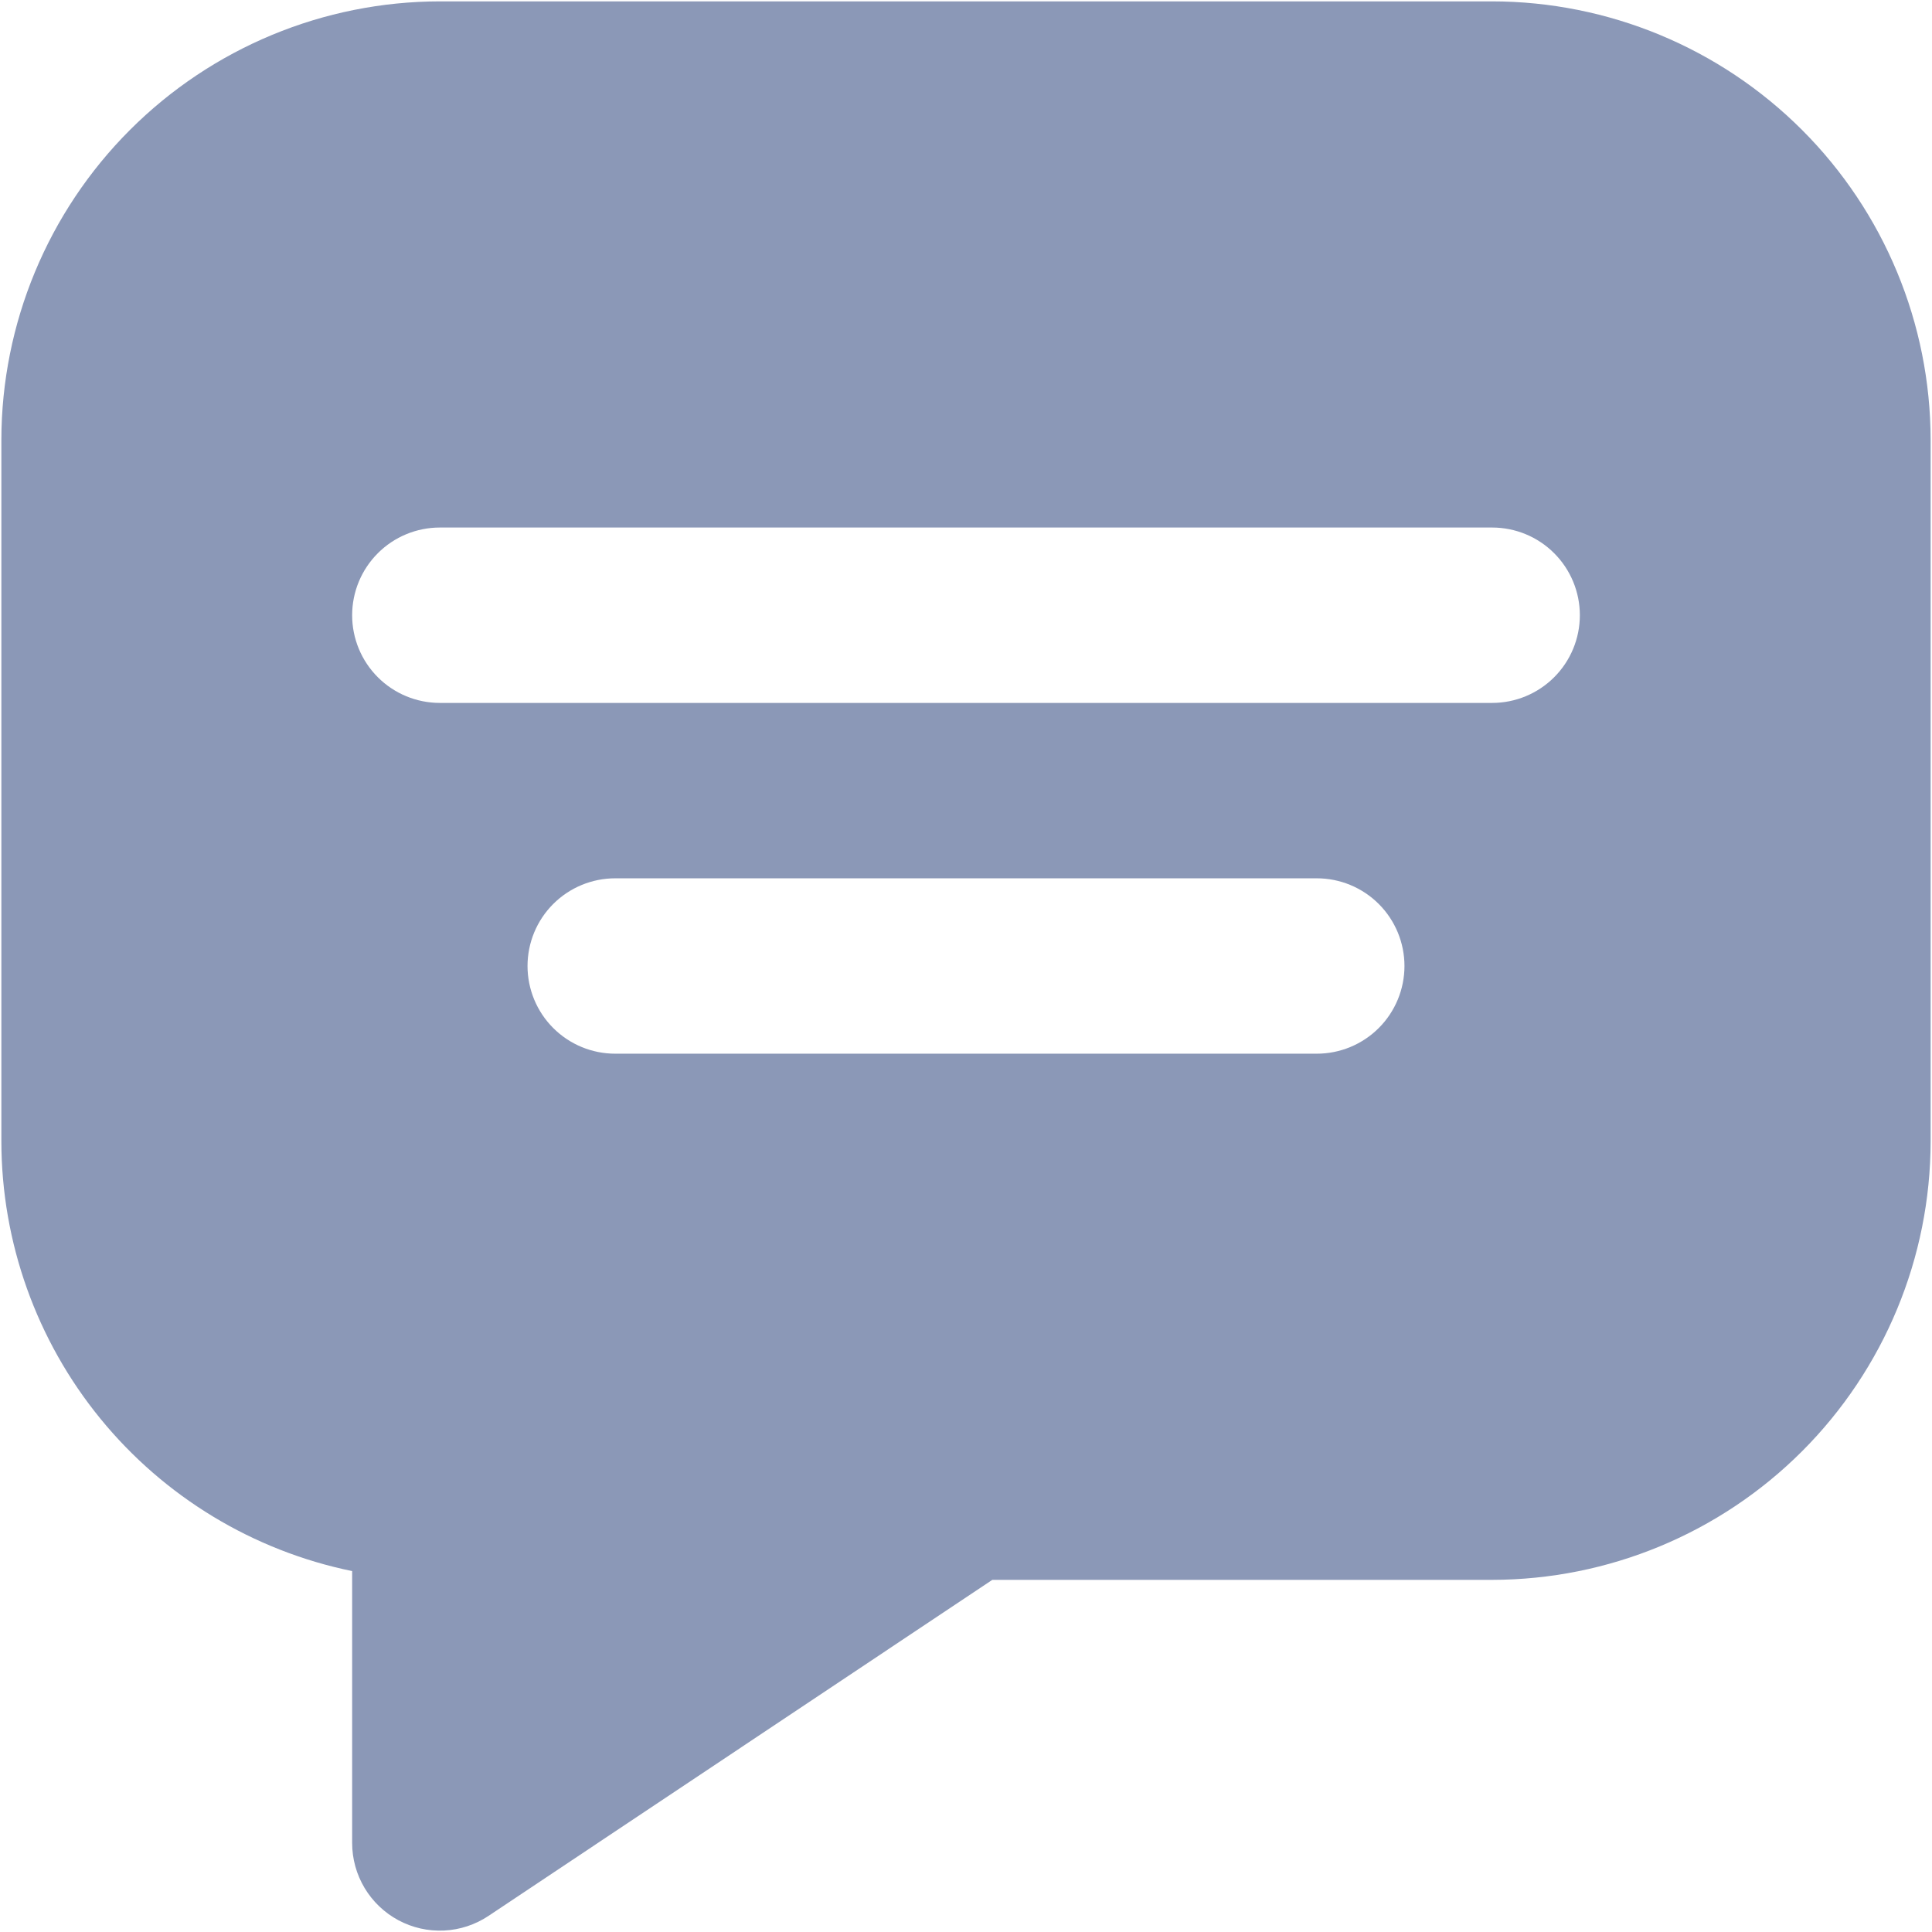 <svg width="470" height="470" viewBox="0 0 470 470" fill="none" xmlns="http://www.w3.org/2000/svg">
<path d="M363 0.333H107C78.72 0.367 51.609 11.616 31.612 31.613C11.616 51.609 0.367 78.721 0.333 107V277.667C0.364 302.247 8.868 326.065 24.412 345.107C39.956 364.148 61.59 377.249 85.666 382.2V448.333C85.666 452.196 86.714 455.986 88.698 459.299C90.683 462.612 93.53 465.325 96.935 467.147C100.341 468.969 104.177 469.832 108.035 469.645C111.892 469.457 115.627 468.226 118.84 466.083L241.4 384.333H363C391.279 384.299 418.39 373.051 438.387 353.054C458.384 333.057 469.632 305.946 469.666 277.667V107C469.632 78.721 458.384 51.609 438.387 31.613C418.39 11.616 391.279 0.367 363 0.333ZM320.333 256.333H149.666C144.008 256.333 138.582 254.086 134.581 250.085C130.581 246.084 128.333 240.658 128.333 235C128.333 229.342 130.581 223.916 134.581 219.915C138.582 215.914 144.008 213.667 149.666 213.667H320.333C325.991 213.667 331.417 215.914 335.418 219.915C339.419 223.916 341.666 229.342 341.666 235C341.666 240.658 339.419 246.084 335.418 250.085C331.417 254.086 325.991 256.333 320.333 256.333ZM363 171H107C101.342 171 95.915 168.752 91.915 164.752C87.914 160.751 85.666 155.325 85.666 149.667C85.666 144.009 87.914 138.583 91.915 134.582C95.915 130.581 101.342 128.333 107 128.333H363C368.658 128.333 374.084 130.581 378.085 134.582C382.085 138.583 384.333 144.009 384.333 149.667C384.333 155.325 382.085 160.751 378.085 164.752C374.084 168.752 368.658 171 363 171Z" fill="#8B98B7"/>
</svg>

